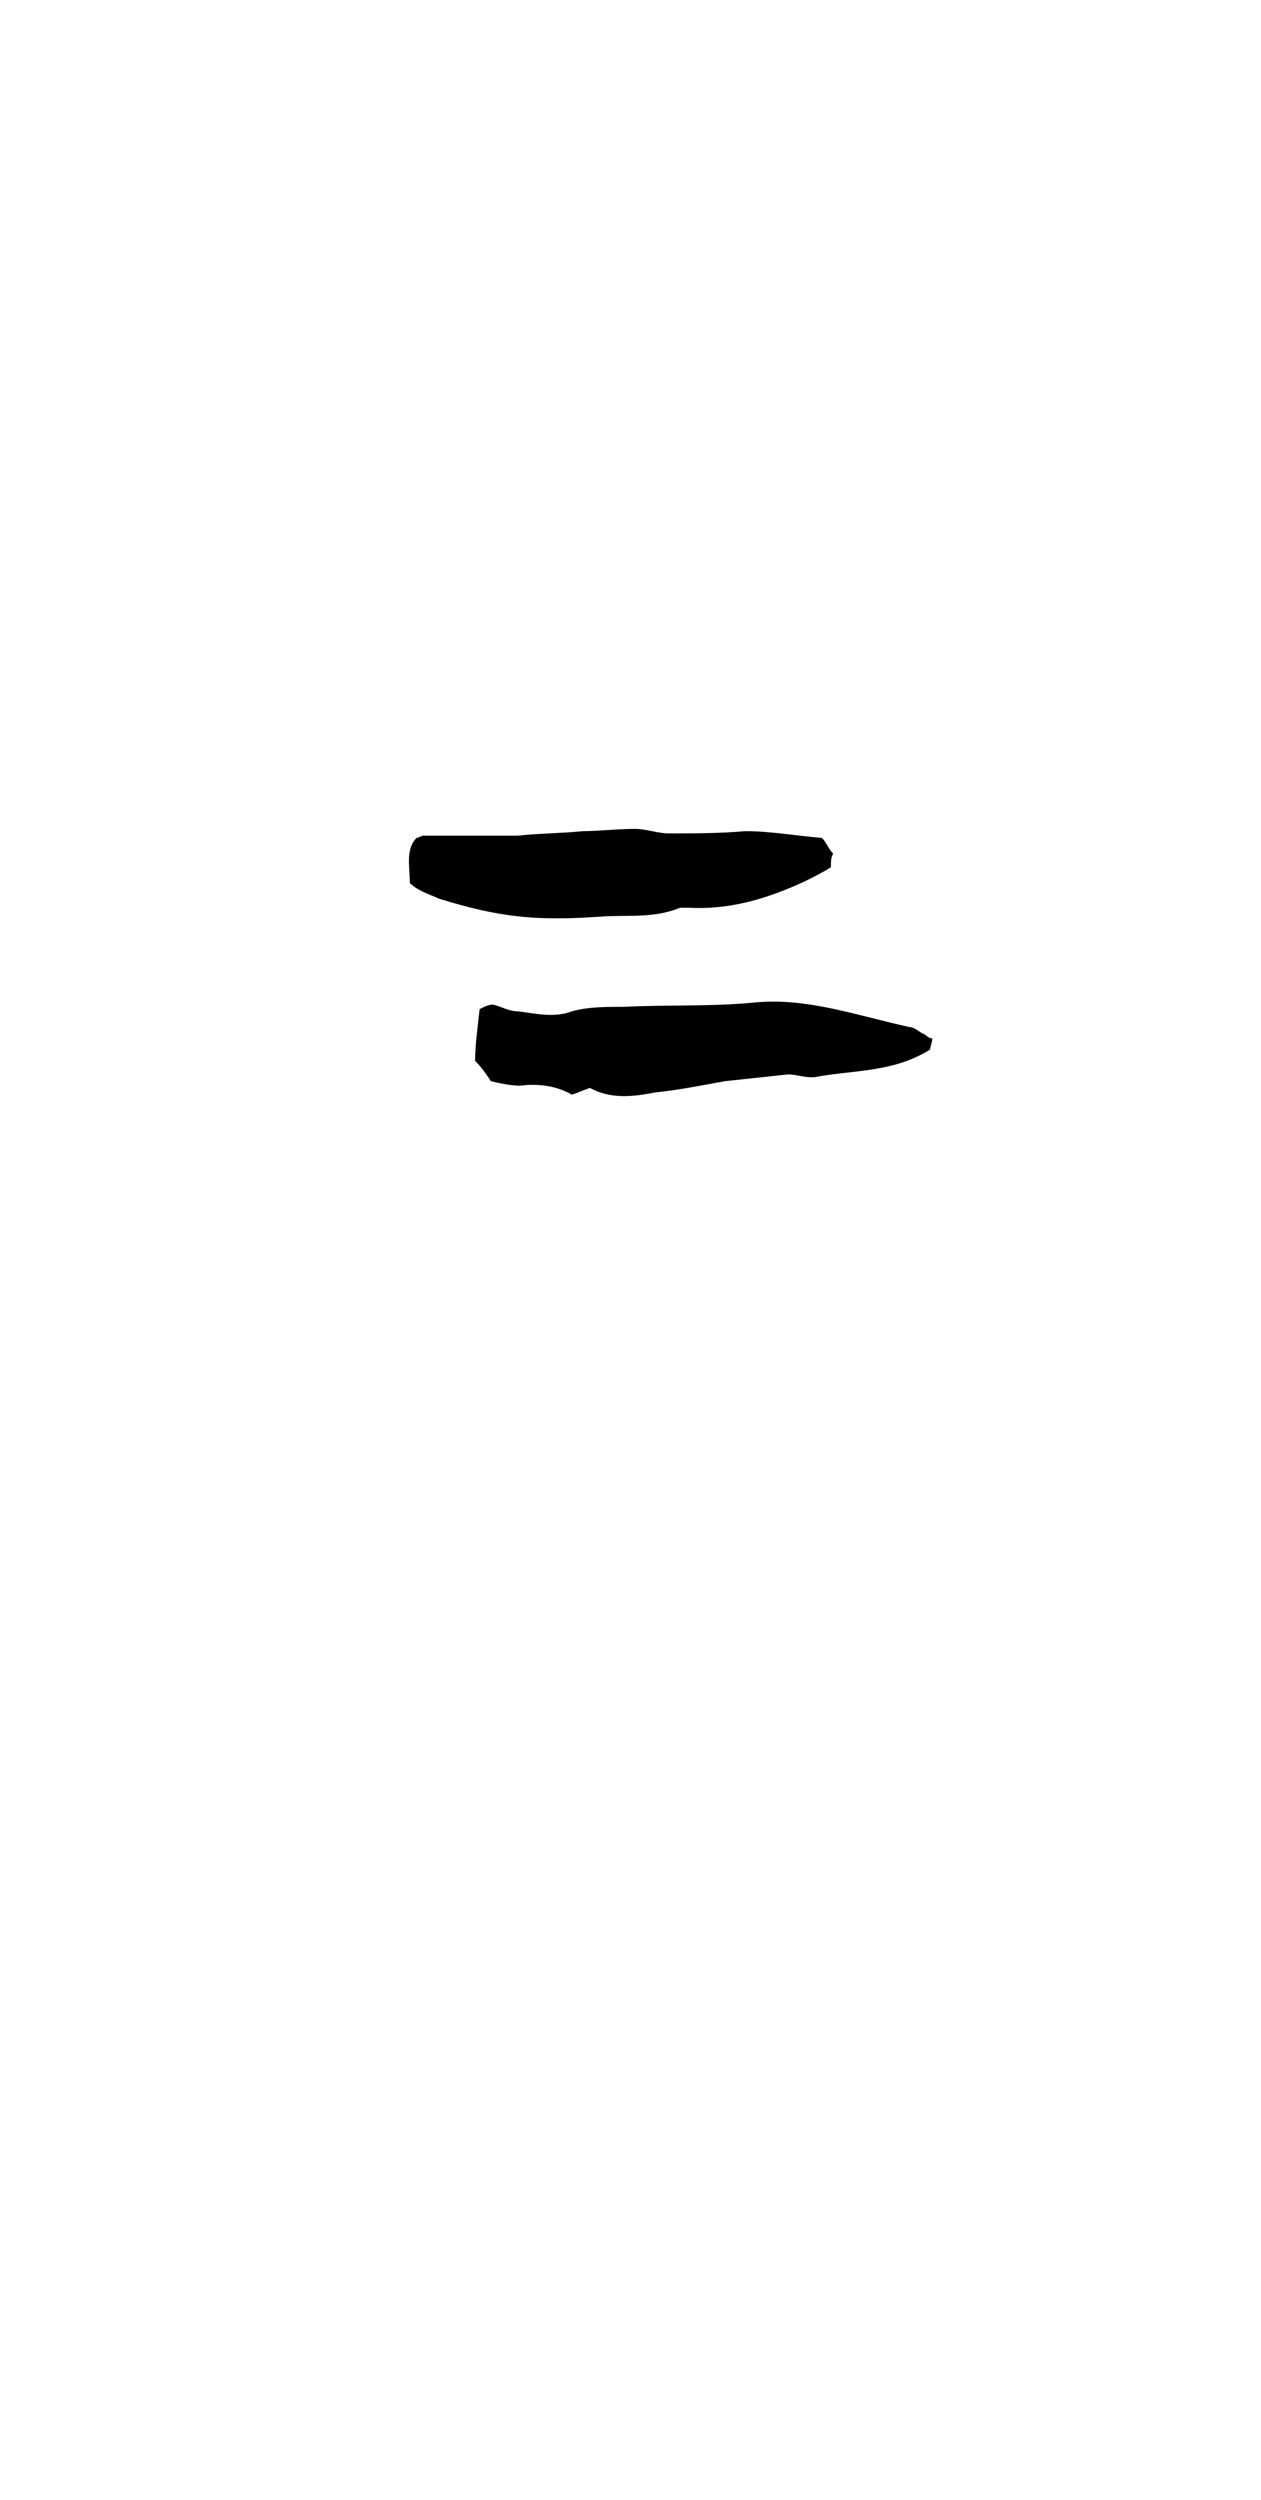 <?xml version="1.0" encoding="utf-8"?>
<!-- Generator: Adobe Illustrator 18.0.0, SVG Export Plug-In . SVG Version: 6.00 Build 0)  -->
<!DOCTYPE svg PUBLIC "-//W3C//DTD SVG 1.1//EN" "http://www.w3.org/Graphics/SVG/1.1/DTD/svg11.dtd">
<svg version="1.1" id="glyph_a" xmlns="http://www.w3.org/2000/svg" xmlns:xlink="http://www.w3.org/1999/xlink" x="0px" y="0px"
	 viewBox="0 0 56 111" enable-background="new 0 0 56 111" xml:space="preserve">
<g>
	<path d="M26.6,40.7c1.2-0.1,2.4,0.1,3.6-0.4c0.1,0,0.2,0,0.4,0c1.8,0.1,3.5-0.4,5.2-1.2c0.4-0.2,0.8-0.4,1.1-0.6
		c0-0.3,0-0.4,0.1-0.6c-0.2-0.2-0.3-0.5-0.5-0.7c-1.2-0.1-2.3-0.3-3.4-0.3c-1.1,0.1-2.3,0.1-3.4,0.1c-0.5,0-1-0.2-1.5-0.2
		c-0.8,0-1.6,0.1-2.3,0.1c-1,0.1-2,0.1-2.9,0.2c-1.4,0-2.8,0-4.2,0c-0.1,0-0.2,0.1-0.3,0.1c-0.5,0.5-0.3,1.3-0.3,2
		c0.2,0.2,0.4,0.3,0.6,0.4c0.2,0.1,0.5,0.2,0.7,0.3C22.1,40.7,23.7,40.9,26.6,40.7z"/>
	<path d="M41,45.9c-0.2-0.1-0.4-0.3-0.6-0.3c-2.3-0.5-4.5-1.3-6.8-1.1c-2,0.2-3.9,0.1-5.9,0.2c-0.8,0-1.6,0-2.3,0.2
		c-0.8,0.3-1.6,0.1-2.4,0c-0.4,0-0.7-0.2-1.1-0.3c-0.2,0-0.4,0.1-0.6,0.2c-0.1,0.9-0.2,1.6-0.2,2.3c0.3,0.3,0.5,0.6,0.7,0.9
		c0.4,0.1,0.9,0.2,1.3,0.2c0.8-0.1,1.6,0,2.3,0.4c0.3-0.1,0.5-0.2,0.8-0.3c0.9,0.5,1.9,0.4,2.9,0.2c1-0.1,2-0.3,3.1-0.5
		c0.9-0.1,1.9-0.2,2.8-0.3c0.4,0,0.9,0.2,1.3,0.1c1.7-0.3,3.4-0.2,5-1.2c0-0.1,0.1-0.3,0.1-0.5C41.2,46.1,41.1,45.9,41,45.9z"/>
</g>
</svg>
